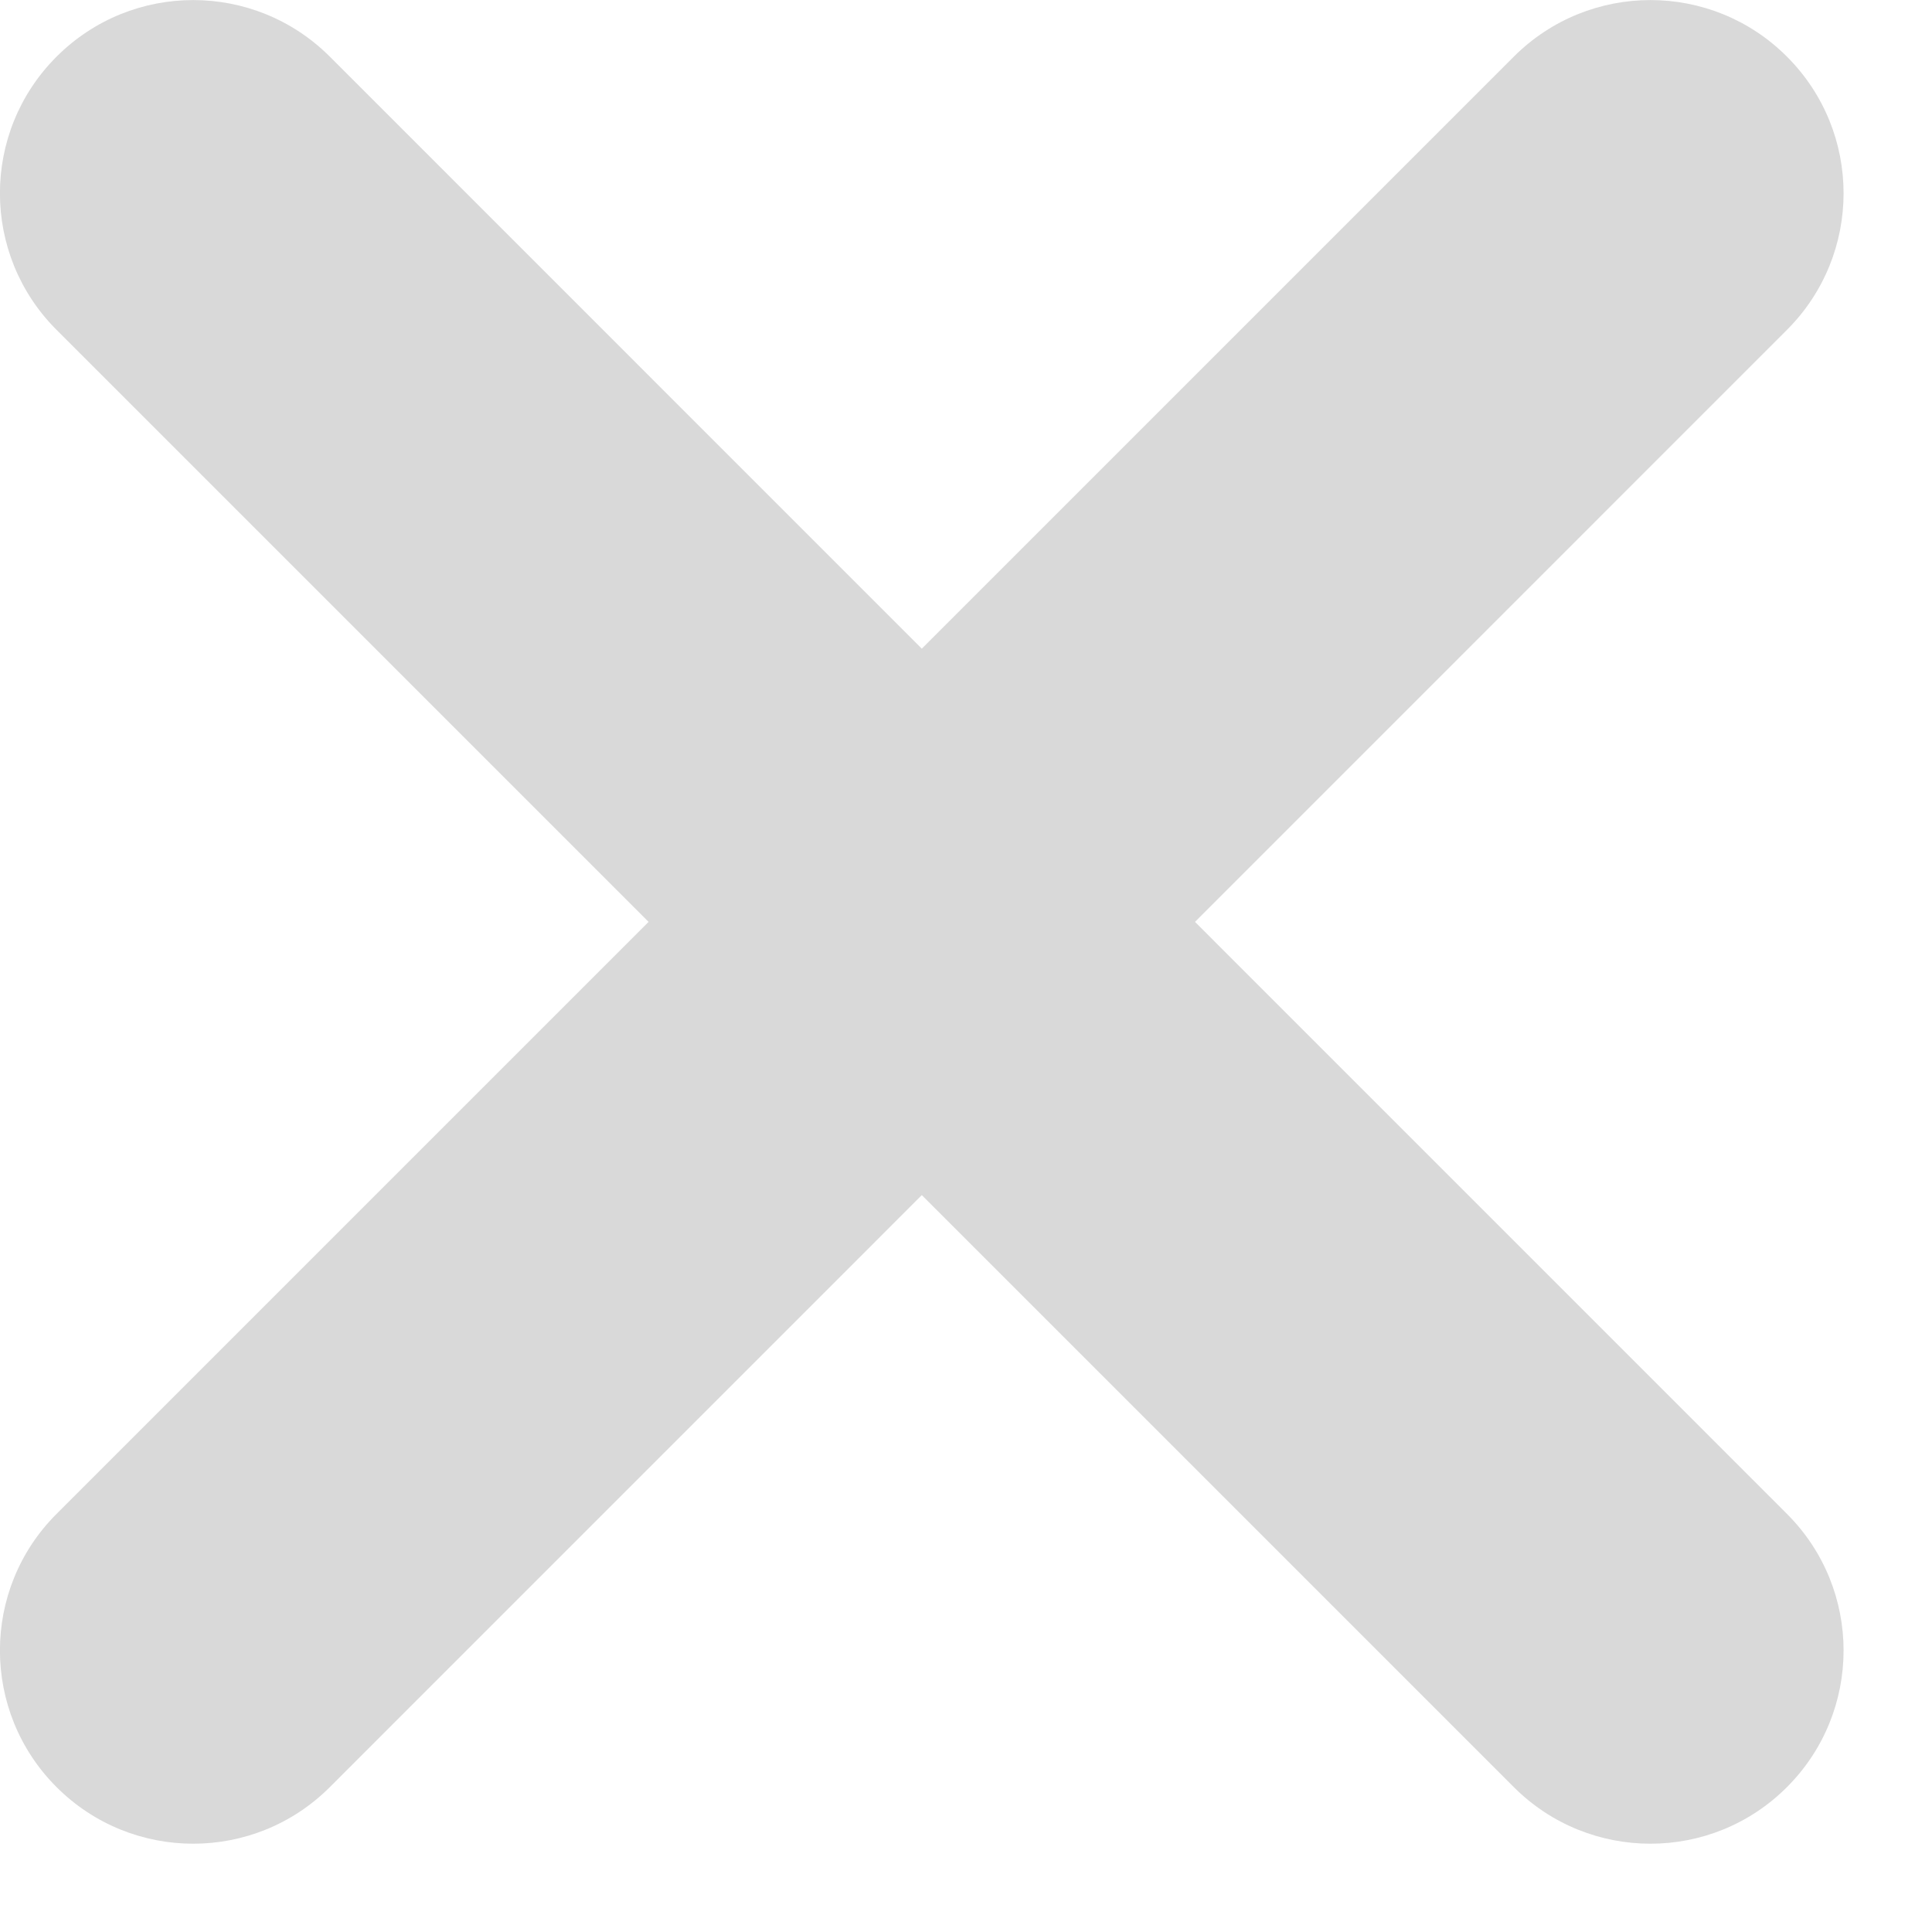 <svg width="15" height="15" viewBox="0 0 15 15" fill="none" xmlns="http://www.w3.org/2000/svg">
<path d="M0.439 0.44C1.025 -0.146 1.975 -0.146 2.561 0.44L13.874 11.754C14.46 12.339 14.46 13.289 13.874 13.875C13.289 14.461 12.339 14.461 11.753 13.875L0.439 2.561C-0.147 1.975 -0.147 1.026 0.439 0.44Z" fill="#D9D9D9"/>
<path d="M0.439 13.875C-0.147 13.289 -0.147 12.339 0.439 11.754L11.753 0.44C12.339 -0.146 13.289 -0.146 13.874 0.44C14.46 1.026 14.46 1.975 13.874 2.561L2.561 13.875C1.975 14.461 1.025 14.461 0.439 13.875Z" fill="#D9D9D9"/>
</svg>
